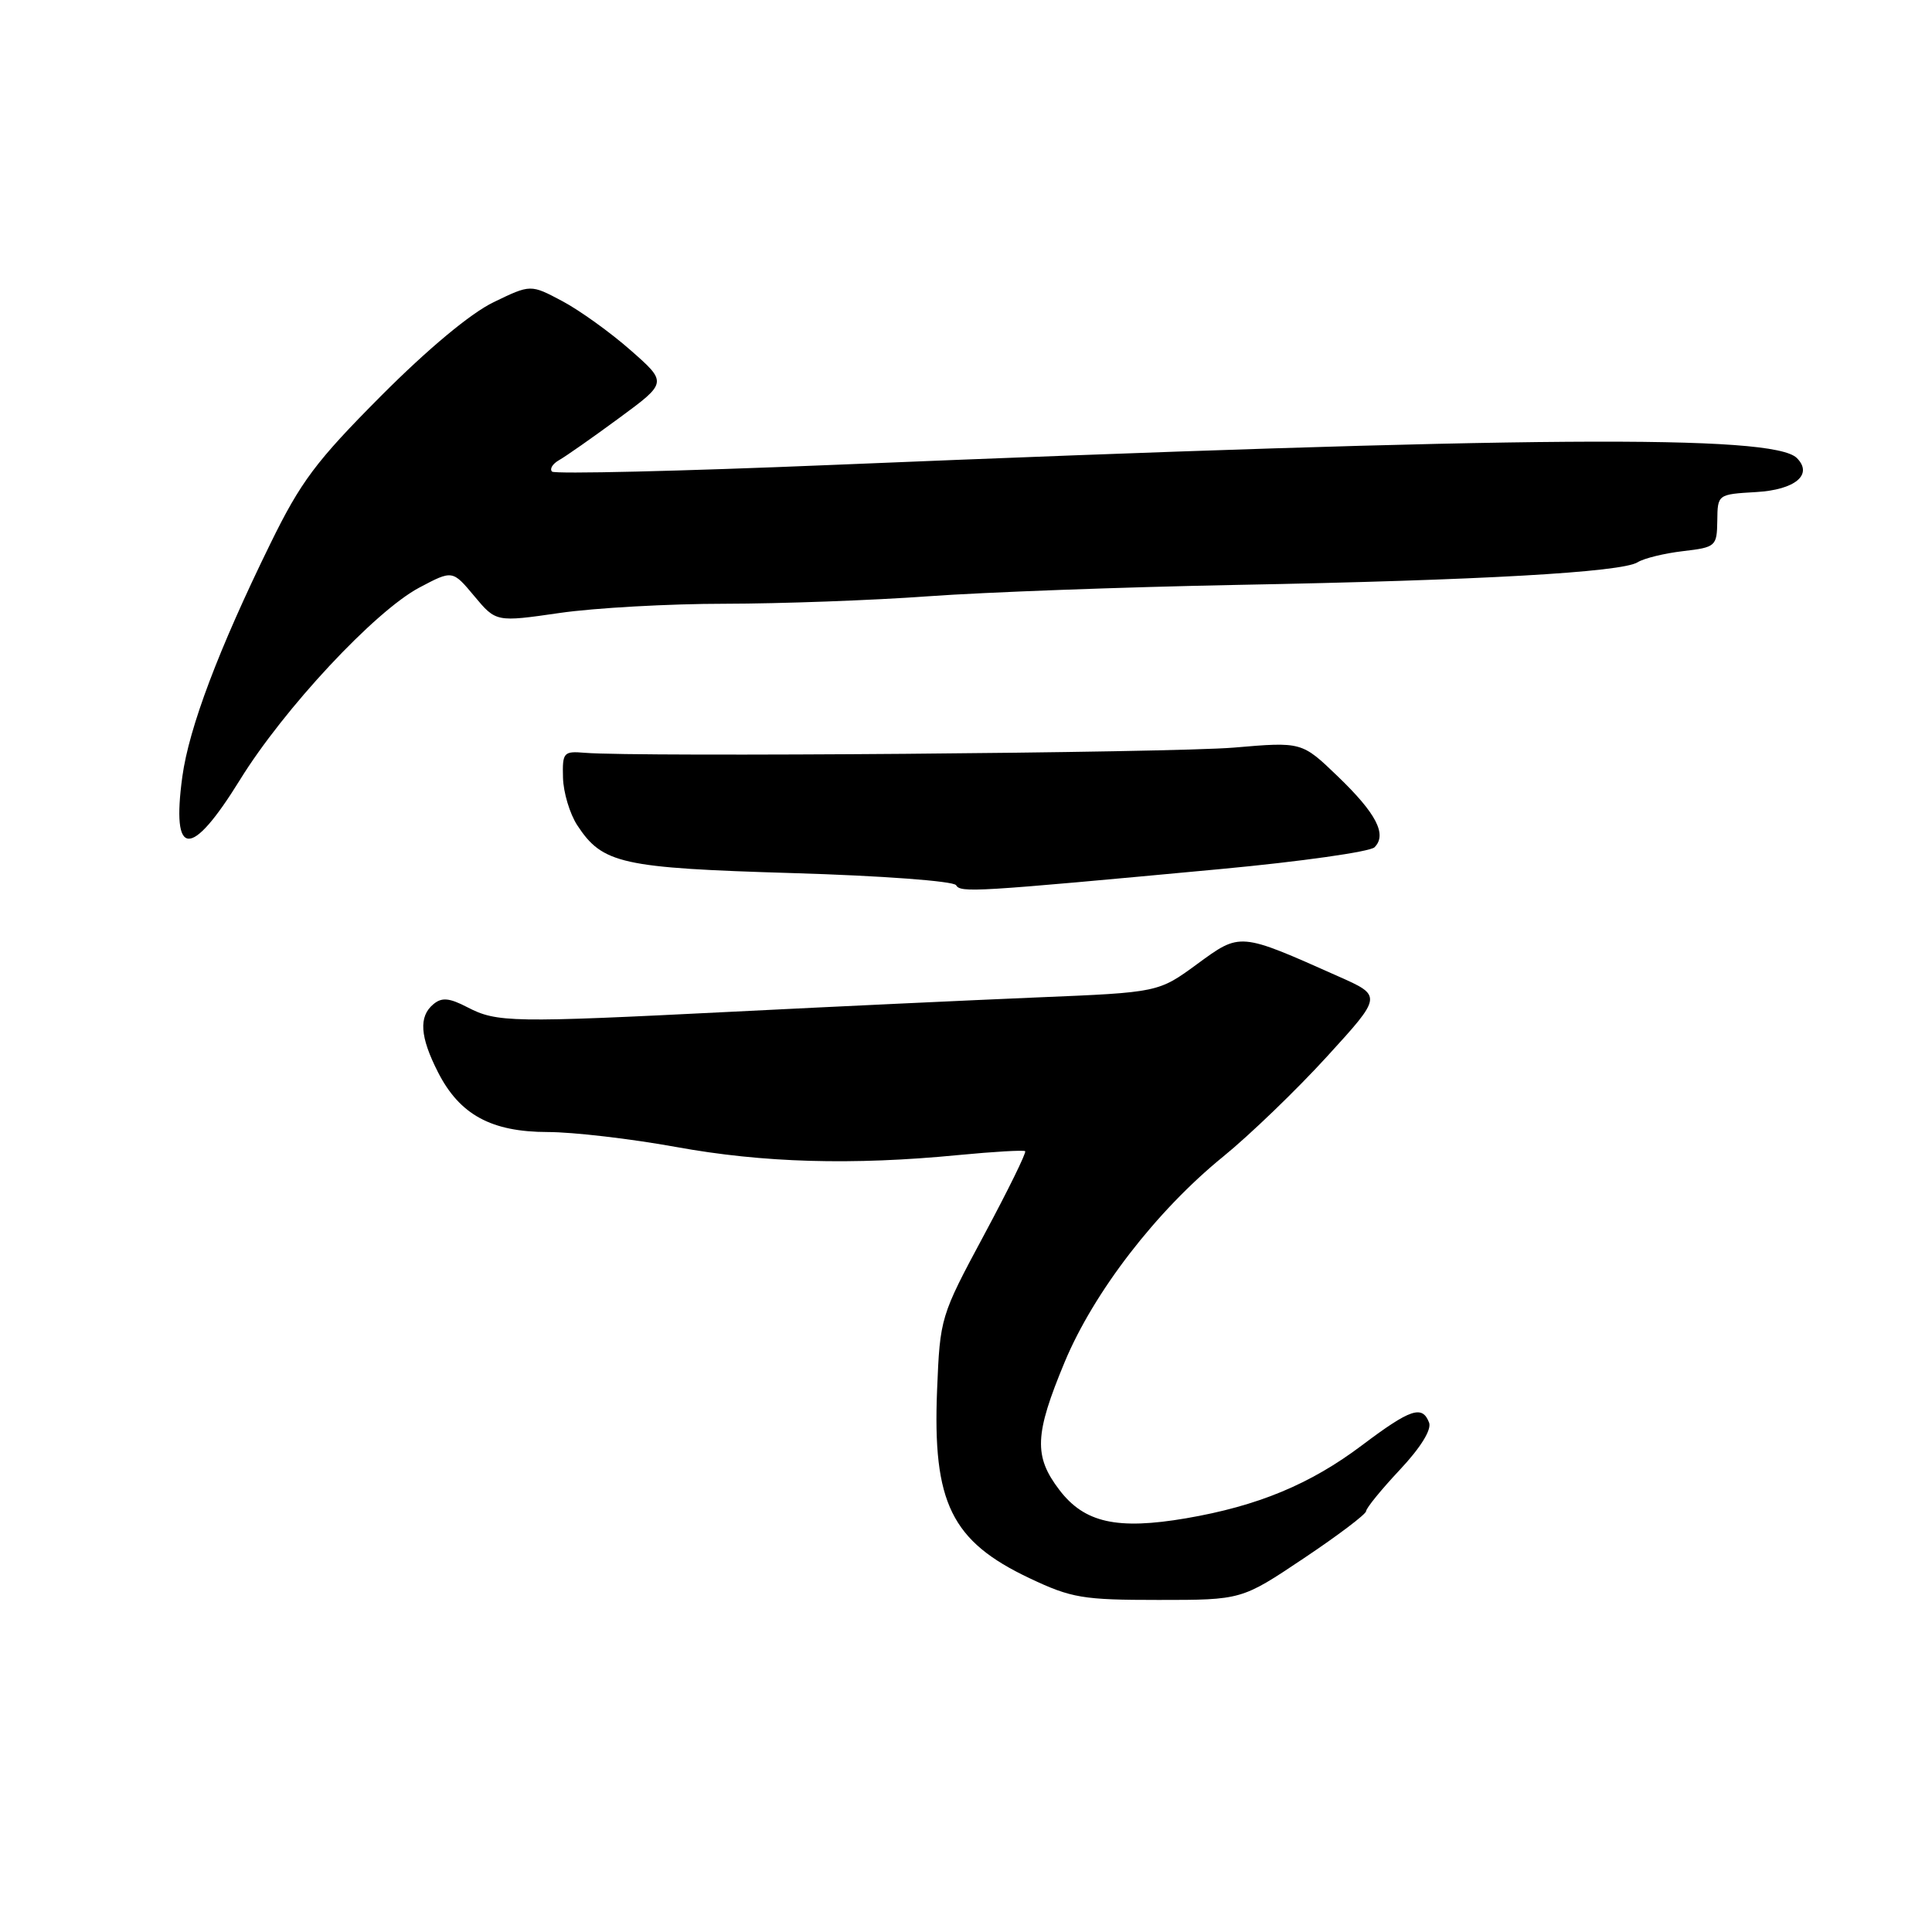 <?xml version="1.0" encoding="UTF-8" standalone="no"?>
<!DOCTYPE svg PUBLIC "-//W3C//DTD SVG 1.1//EN" "http://www.w3.org/Graphics/SVG/1.1/DTD/svg11.dtd" >
<svg xmlns="http://www.w3.org/2000/svg" xmlns:xlink="http://www.w3.org/1999/xlink" version="1.1" viewBox="0 0 256 256">
 <g >
 <path fill="currentColor"
d=" M 172.76 206.48 C 177.29 203.45 181.01 200.64 181.02 200.23 C 181.03 199.83 183.04 197.36 185.49 194.75 C 188.24 191.82 189.72 189.43 189.36 188.50 C 188.46 186.15 186.90 186.67 180.48 191.50 C 173.62 196.67 166.68 199.55 157.17 201.18 C 148.02 202.74 143.69 201.78 140.37 197.42 C 136.96 192.95 137.08 190.08 141.07 180.49 C 144.94 171.20 153.22 160.46 162.06 153.27 C 165.60 150.39 171.80 144.42 175.83 140.00 C 183.17 131.96 183.17 131.96 177.33 129.37 C 164.18 123.51 164.39 123.53 158.62 127.75 C 153.50 131.50 153.50 131.50 137.50 132.16 C 128.70 132.53 110.47 133.38 97.00 134.06 C 67.70 135.53 65.86 135.50 61.92 133.46 C 59.53 132.22 58.54 132.13 57.43 133.06 C 55.46 134.69 55.64 137.37 58.04 142.08 C 60.91 147.71 65.10 149.99 72.58 150.00 C 75.92 150.00 83.57 150.89 89.58 151.98 C 101.10 154.08 112.93 154.42 127.00 153.05 C 131.68 152.60 135.65 152.37 135.84 152.54 C 136.03 152.71 133.57 157.72 130.37 163.68 C 124.62 174.39 124.56 174.60 124.17 184.15 C 123.56 199.12 126.06 204.22 136.42 209.12 C 141.97 211.75 143.46 212.00 153.51 212.00 C 164.52 212.00 164.52 212.00 172.76 206.48 Z  M 161.78 115.15 C 172.38 114.16 181.54 112.86 182.13 112.27 C 183.82 110.58 182.37 107.78 177.25 102.86 C 172.50 98.29 172.50 98.29 163.50 99.06 C 155.24 99.76 84.44 100.33 77.50 99.75 C 74.67 99.51 74.51 99.70 74.60 103.05 C 74.65 105.00 75.50 107.84 76.49 109.35 C 79.84 114.46 82.31 115.01 105.05 115.69 C 116.85 116.04 126.34 116.75 126.68 117.29 C 127.31 118.31 128.89 118.22 161.78 115.15 Z  M 31.78 103.36 C 37.61 93.91 49.68 80.98 55.56 77.86 C 59.96 75.53 59.96 75.53 62.84 78.98 C 65.73 82.44 65.73 82.44 74.17 81.22 C 78.81 80.55 88.66 80.00 96.05 80.00 C 103.45 79.99 115.58 79.55 123.00 79.01 C 130.43 78.47 148.88 77.79 164.00 77.50 C 196.06 76.90 214.89 75.83 217.00 74.50 C 217.82 73.98 220.53 73.32 223.00 73.03 C 227.36 72.52 227.50 72.39 227.55 69.00 C 227.59 65.50 227.60 65.50 232.71 65.20 C 237.88 64.90 240.28 62.88 238.09 60.69 C 234.95 57.55 202.61 57.79 110.14 61.61 C 90.15 62.44 73.50 62.83 73.15 62.49 C 72.80 62.14 73.22 61.46 74.08 60.97 C 74.94 60.49 78.52 57.98 82.04 55.39 C 88.43 50.69 88.43 50.69 83.55 46.40 C 80.87 44.04 76.79 41.11 74.49 39.89 C 70.31 37.67 70.31 37.67 65.41 40.04 C 62.36 41.51 56.72 46.21 50.50 52.45 C 41.86 61.13 39.85 63.81 35.81 72.07 C 28.97 86.03 25.05 96.41 24.16 102.91 C 22.69 113.72 25.28 113.87 31.78 103.36 Z "/>
</g>
</svg>